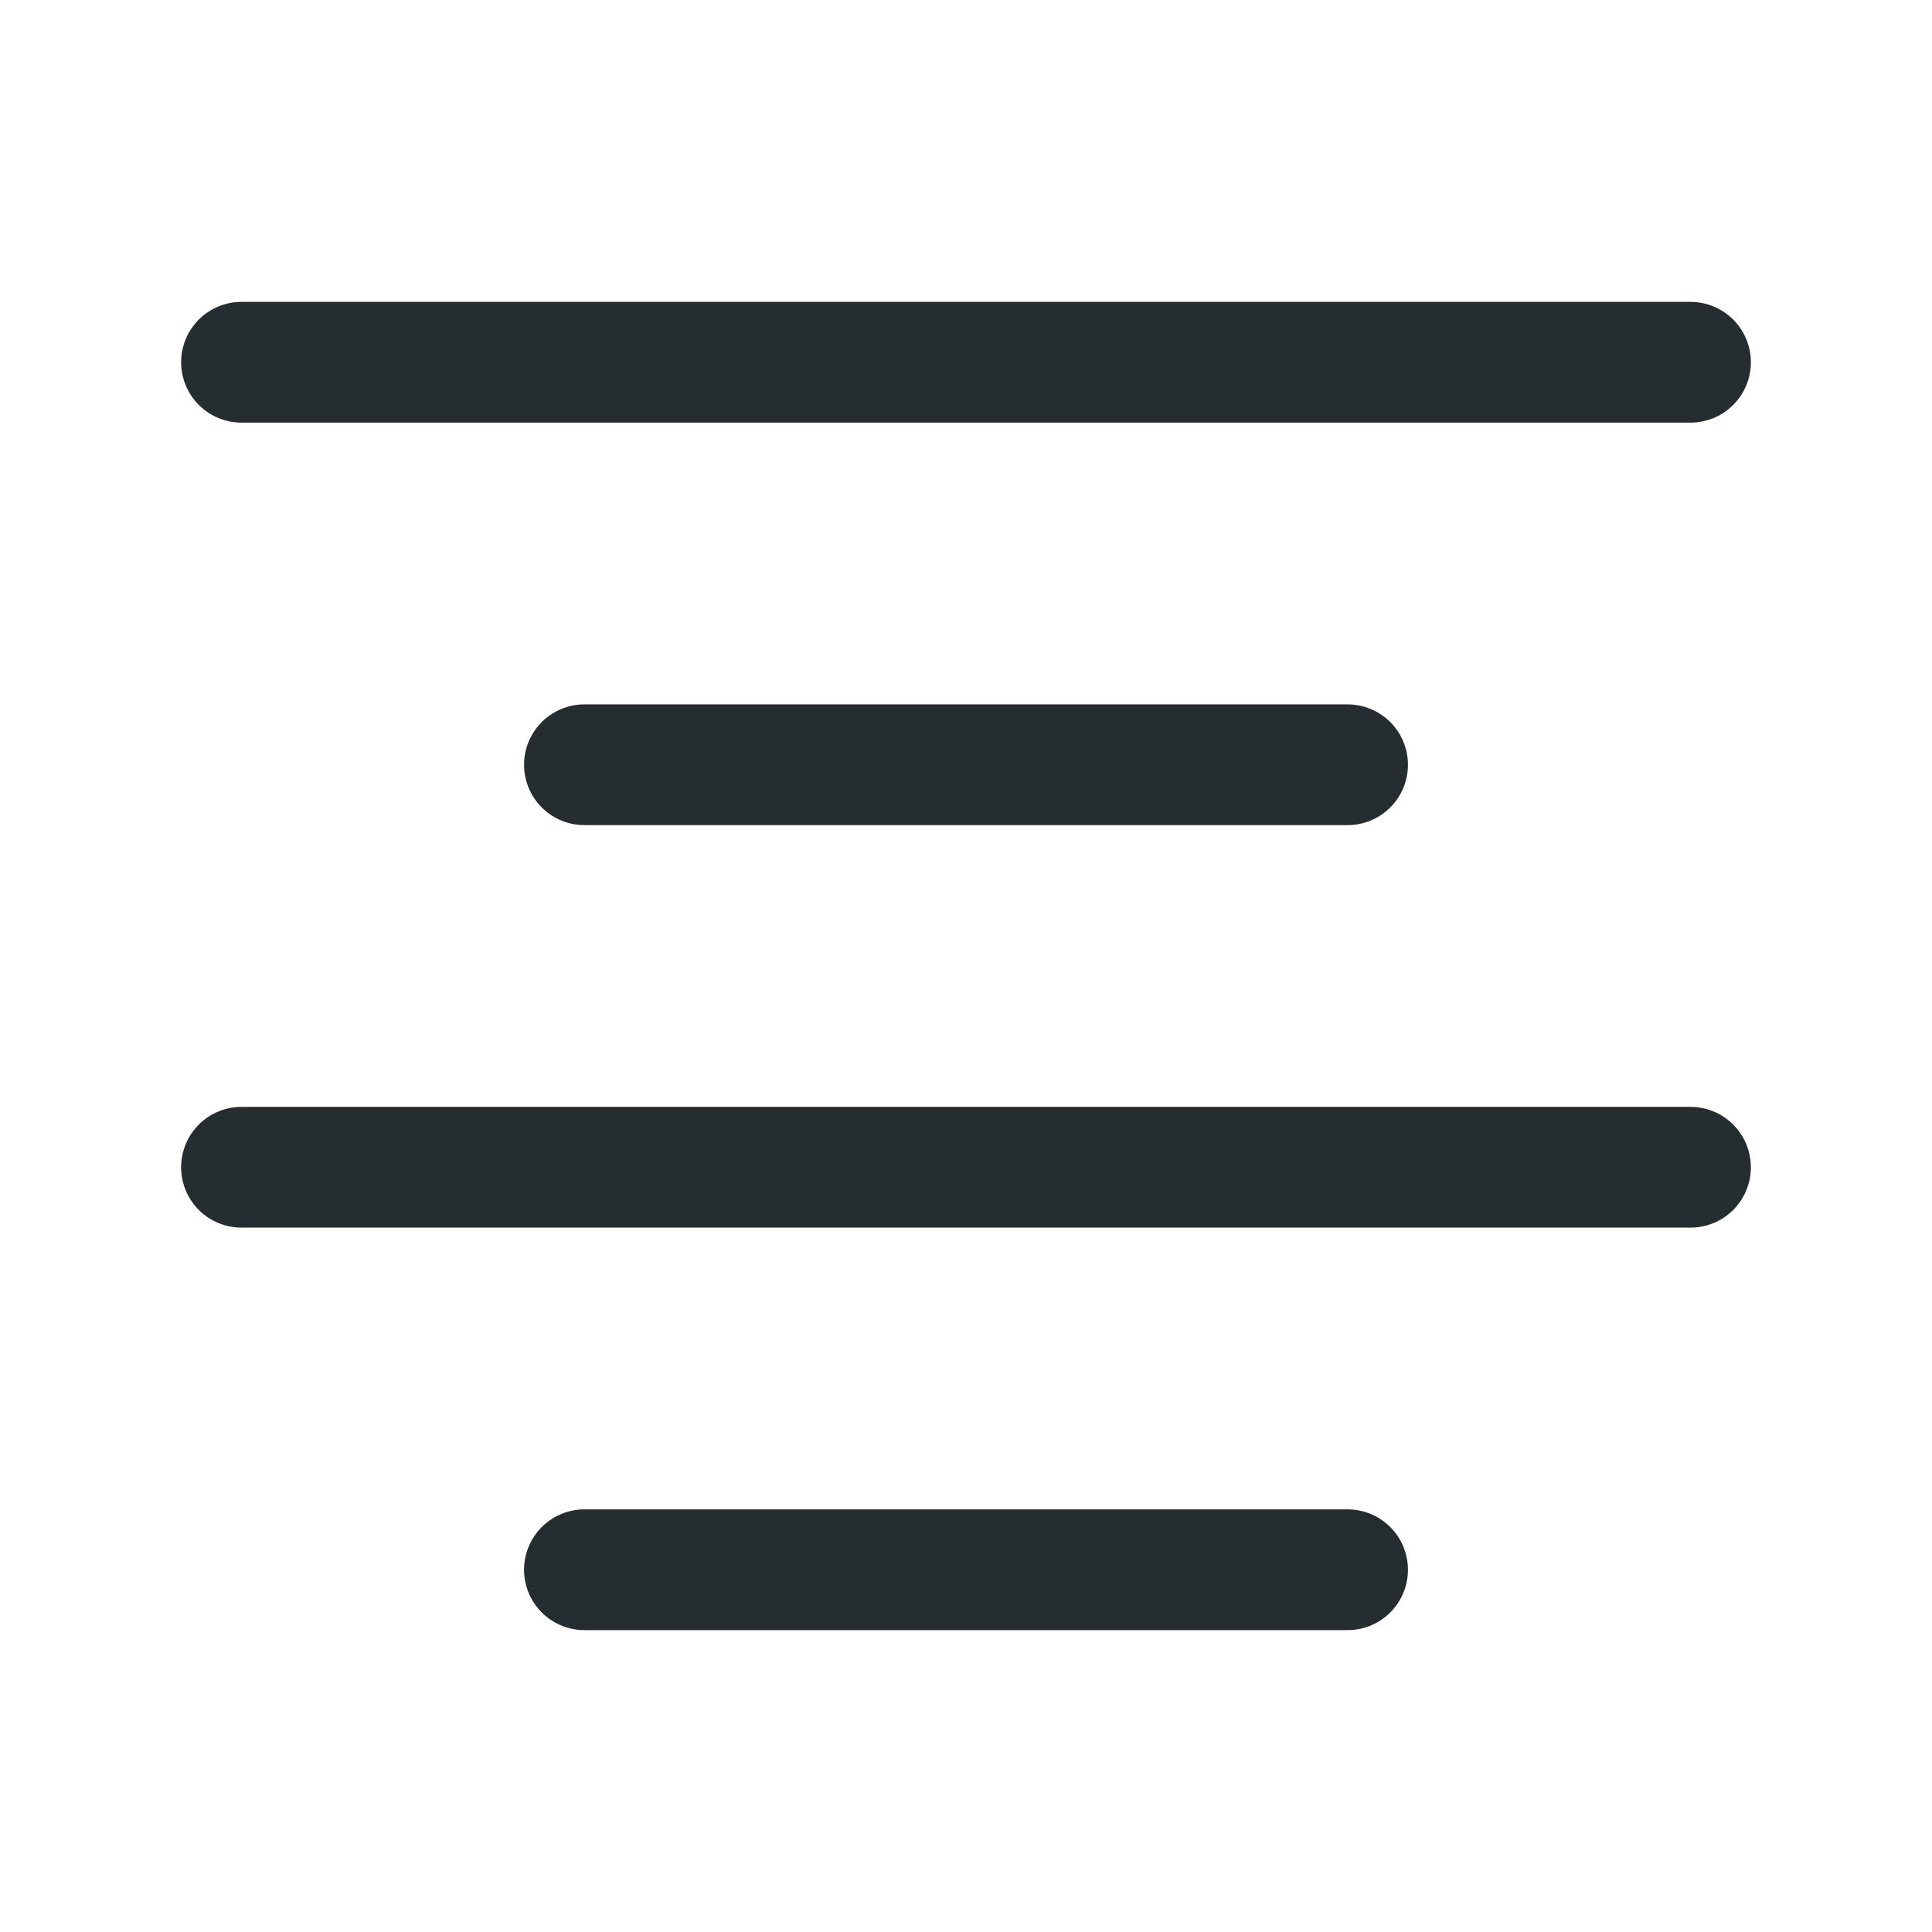 <svg width="24" height="24" viewBox="0 0 24 24" fill="none" xmlns="http://www.w3.org/2000/svg">
<path d="M3 4.5H21M7.26 9.5H16.74M3 14.5H21M7.26 19.5H16.74" stroke="#252D31" stroke-width="1.5" stroke-linecap="round" stroke-linejoin="round"/>
</svg>
